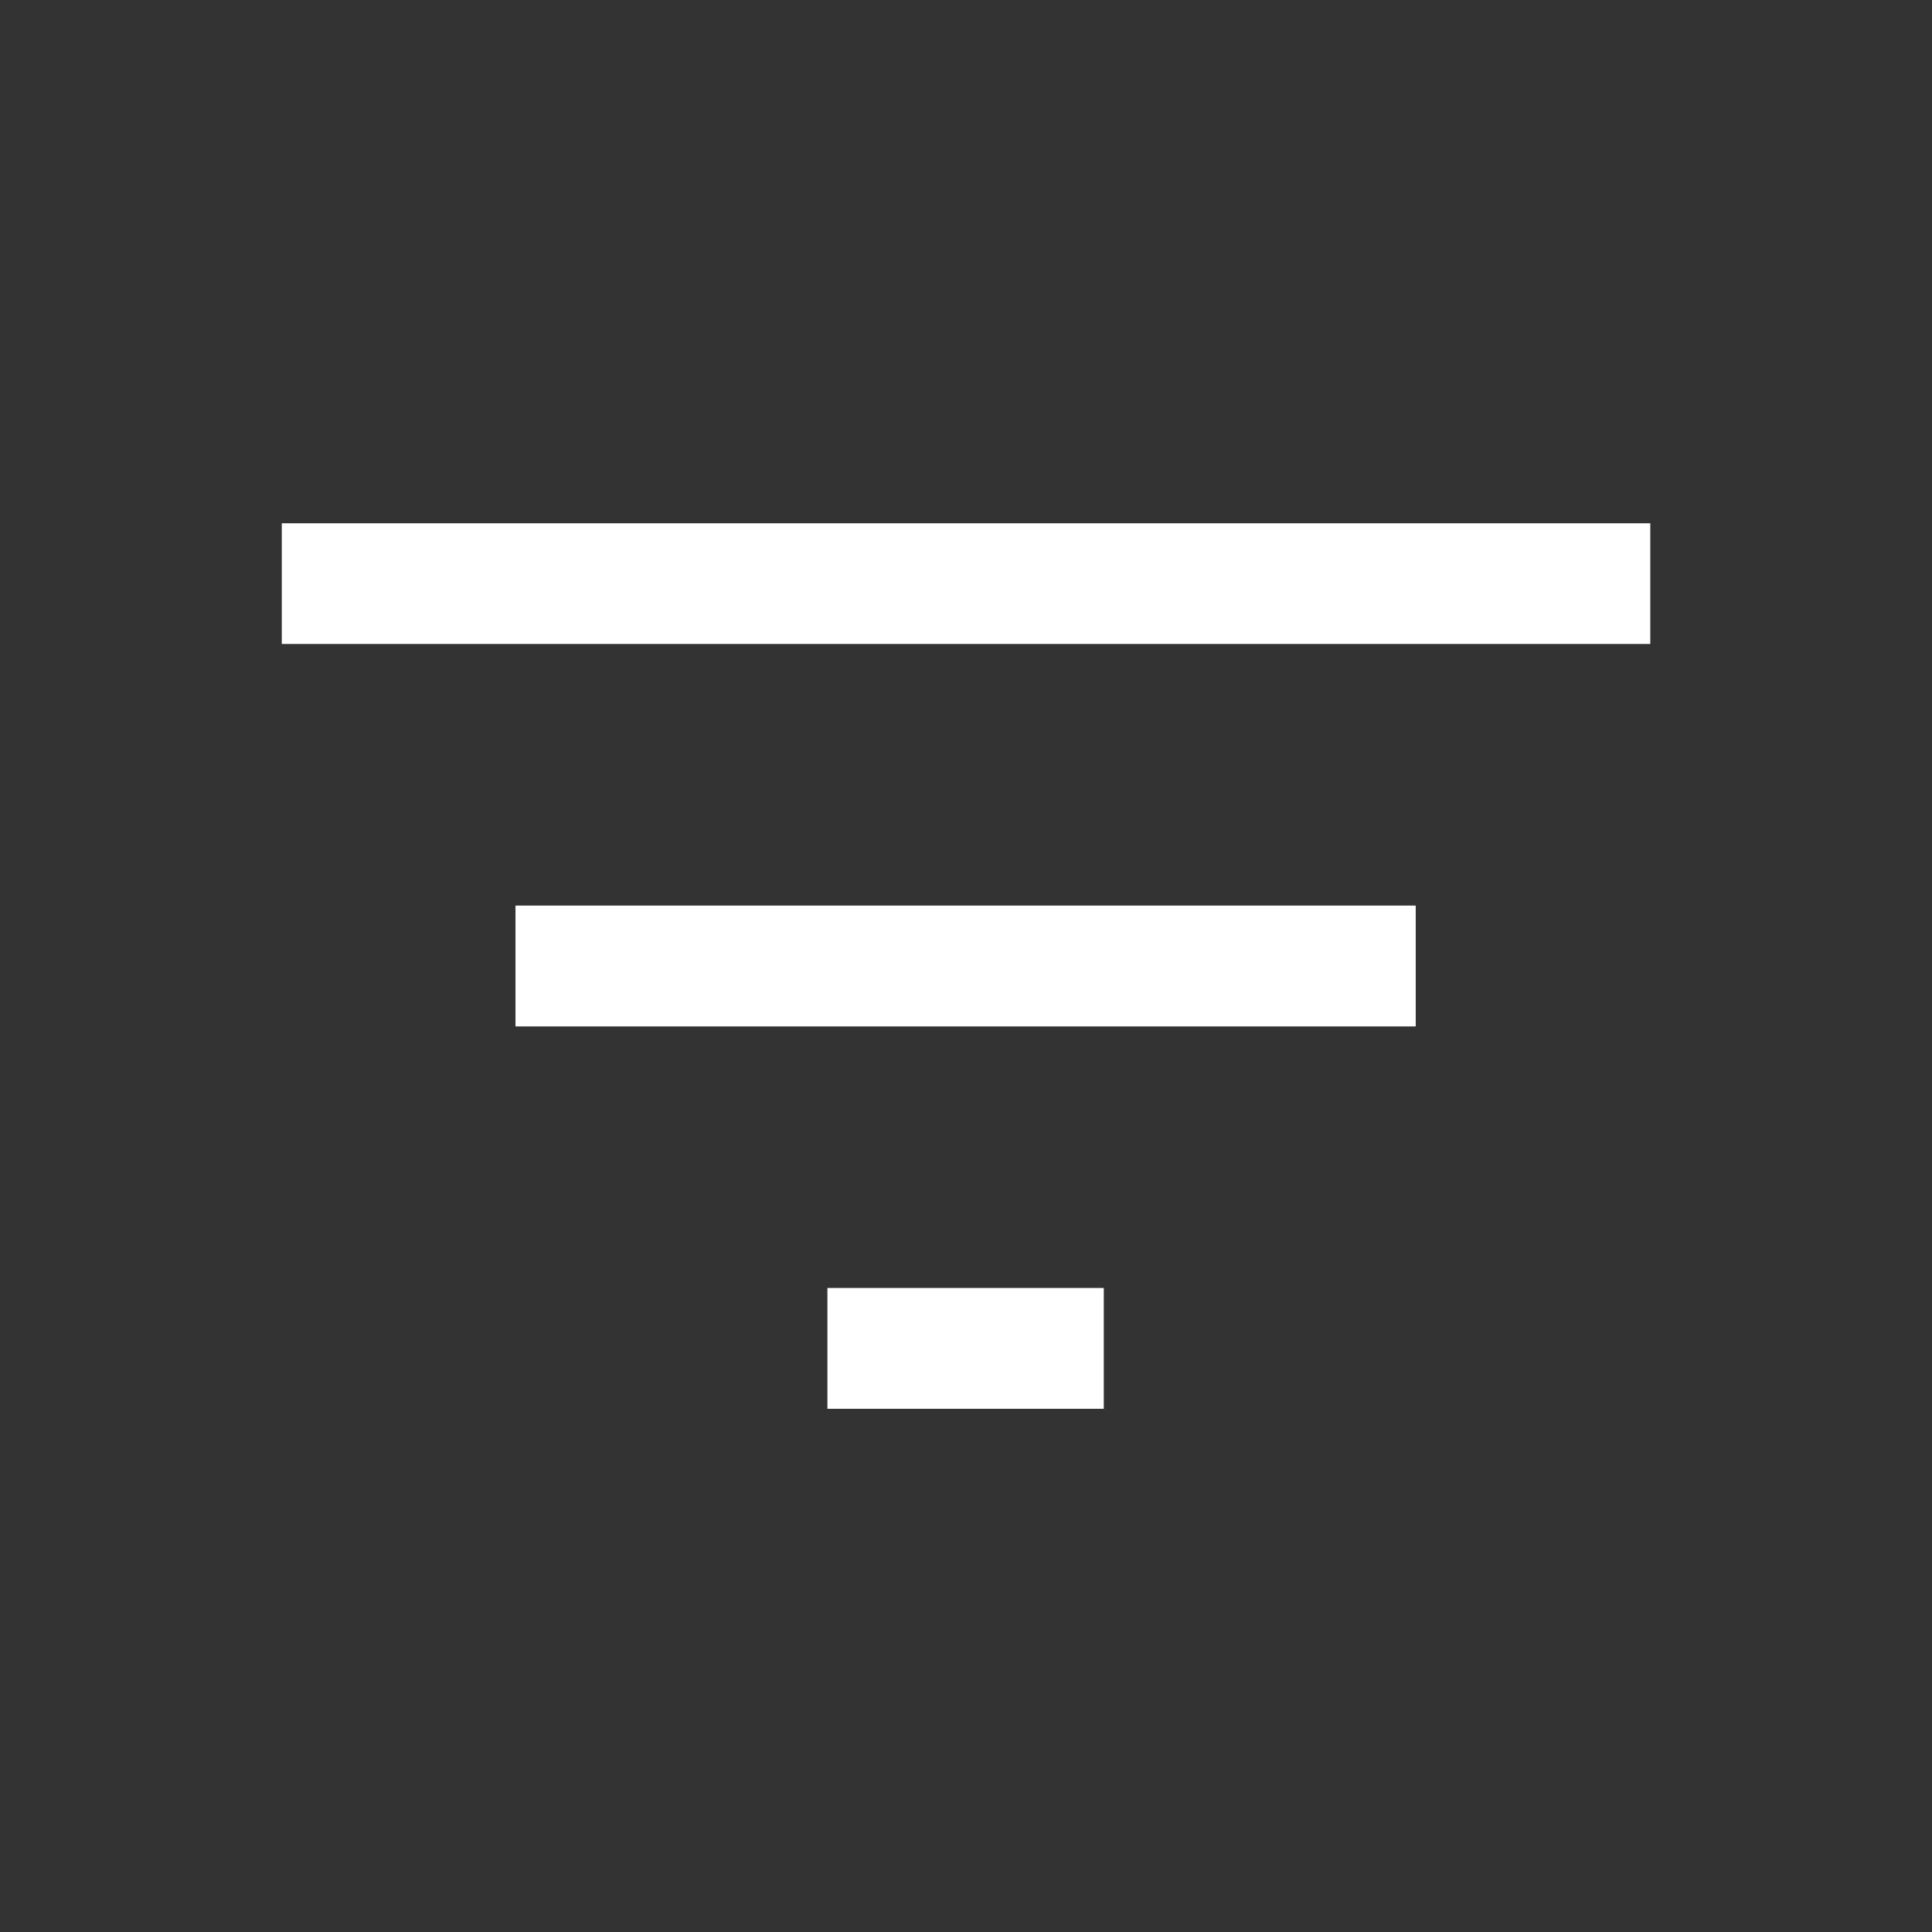 <svg width="24" height="24" viewBox="0 0 24 24" fill="none" xmlns="http://www.w3.org/2000/svg">
<rect x="0" y="0" width="24" height="24" fill="#333333" stroke="none"/>
<g id="filter_list">
<mask id="mask0_10875_47204" style="mask-type:alpha" maskUnits="userSpaceOnUse" x="0" y="0" width="24" height="24">
<rect id="Bounding box" x="0.5" y="0.5" width="23" height="23" fill="#D9D9D9" stroke="white"/>
</mask>
<g mask="url(#mask0_10875_47204)">
<path id="filter_list_2" d="M10.291 17.488V16.012H13.699V17.488H10.291ZM6.416 12.738V11.262H17.574V12.738H6.416ZM3.513 7.987V6.513H20.488V7.987H3.513Z" fill="white" stroke="white" stroke-width="0.025"/>
</g>
</g>
</svg>
